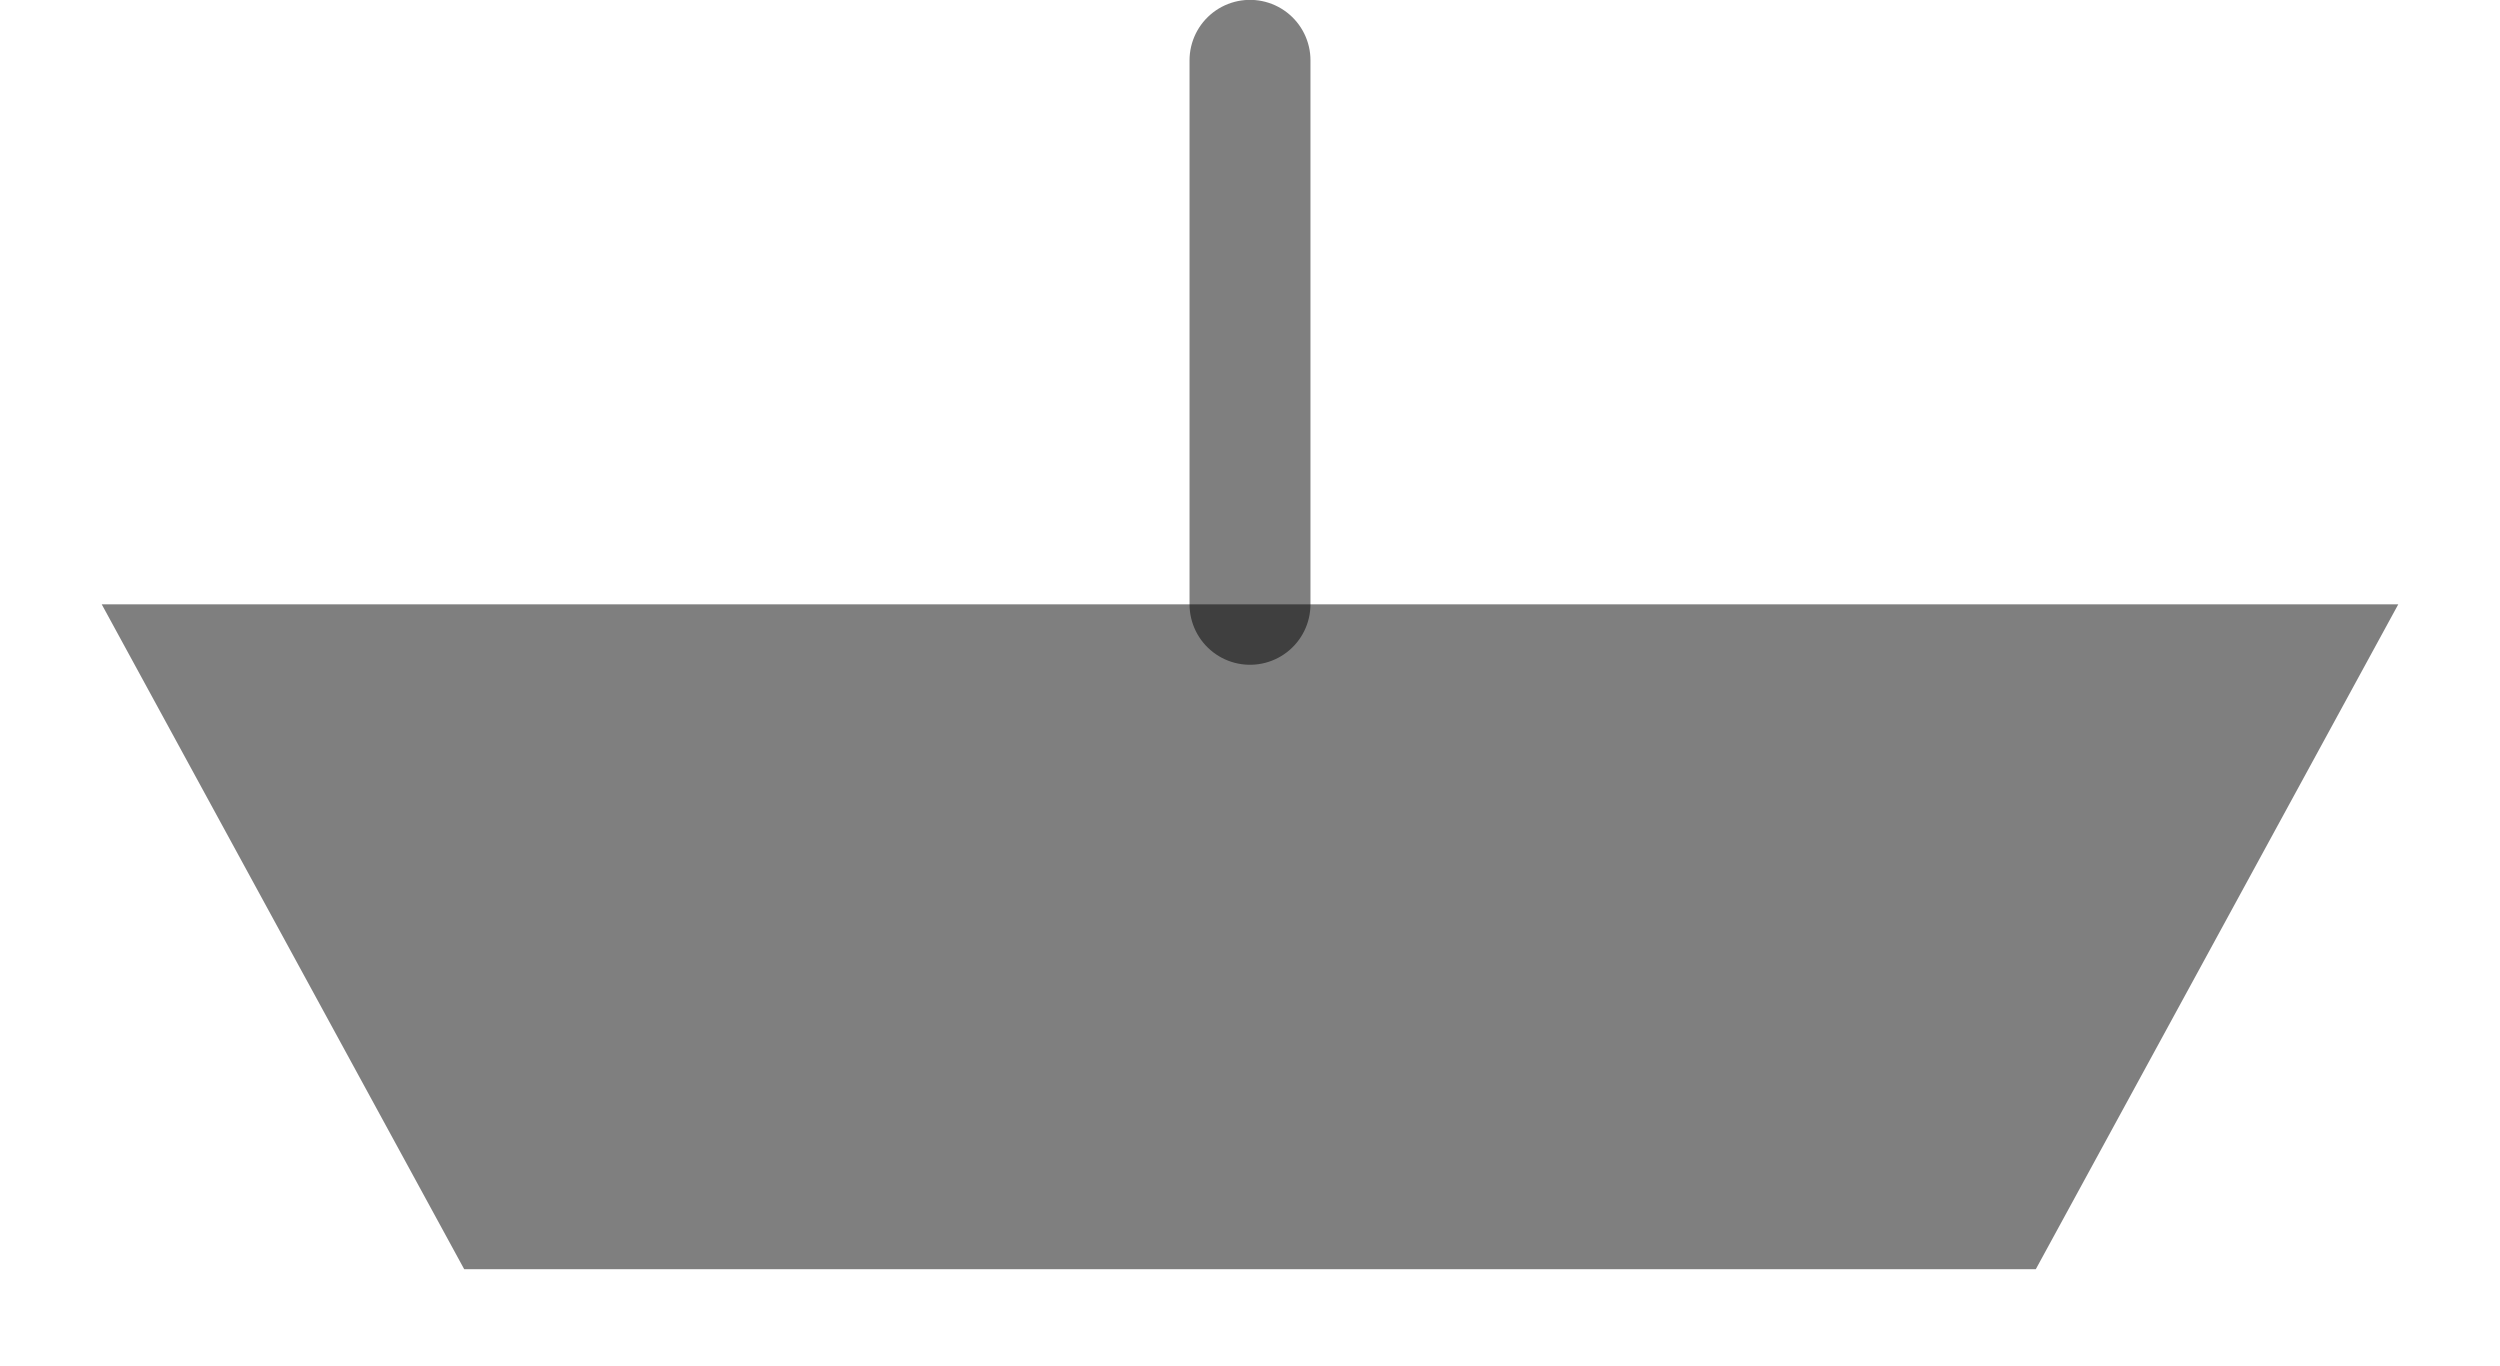 <?xml version="1.0" encoding="UTF-8"?>
<!DOCTYPE svg PUBLIC "-//W3C//DTD SVG 1.0//EN" "http://www.w3.org/TR/2001/REC-SVG-20010904/DTD/svg10.dtd">
<!-- Creator: CorelDRAW X6 -->
<svg xmlns="http://www.w3.org/2000/svg" xml:space="preserve" width="97px" height="53px" version="1.0" shape-rendering="geometricPrecision" text-rendering="geometricPrecision" image-rendering="optimizeQuality" fill-rule="evenodd" clip-rule="evenodd"
viewBox="0 0 9700 5321"
 xmlns:xlink="http://www.w3.org/1999/xlink">
 <g id="_0516.cgm:type:overlay">
  <IC_ColorNameTable/>
  <PictureProperties/>
  <polygon fill="#000001" fill-opacity="0.502" points="9323,2354 377,2354 1789,4944 7911,4944 "/>
  <line fill="none" fill-opacity="0.502" stroke="#000001" stroke-width="471.109" stroke-linecap="round" stroke-linejoin="round" stroke-opacity="0.502" x1="4850" y1="2354" x2="4850" y2= "235" />
 </g>
</svg>
